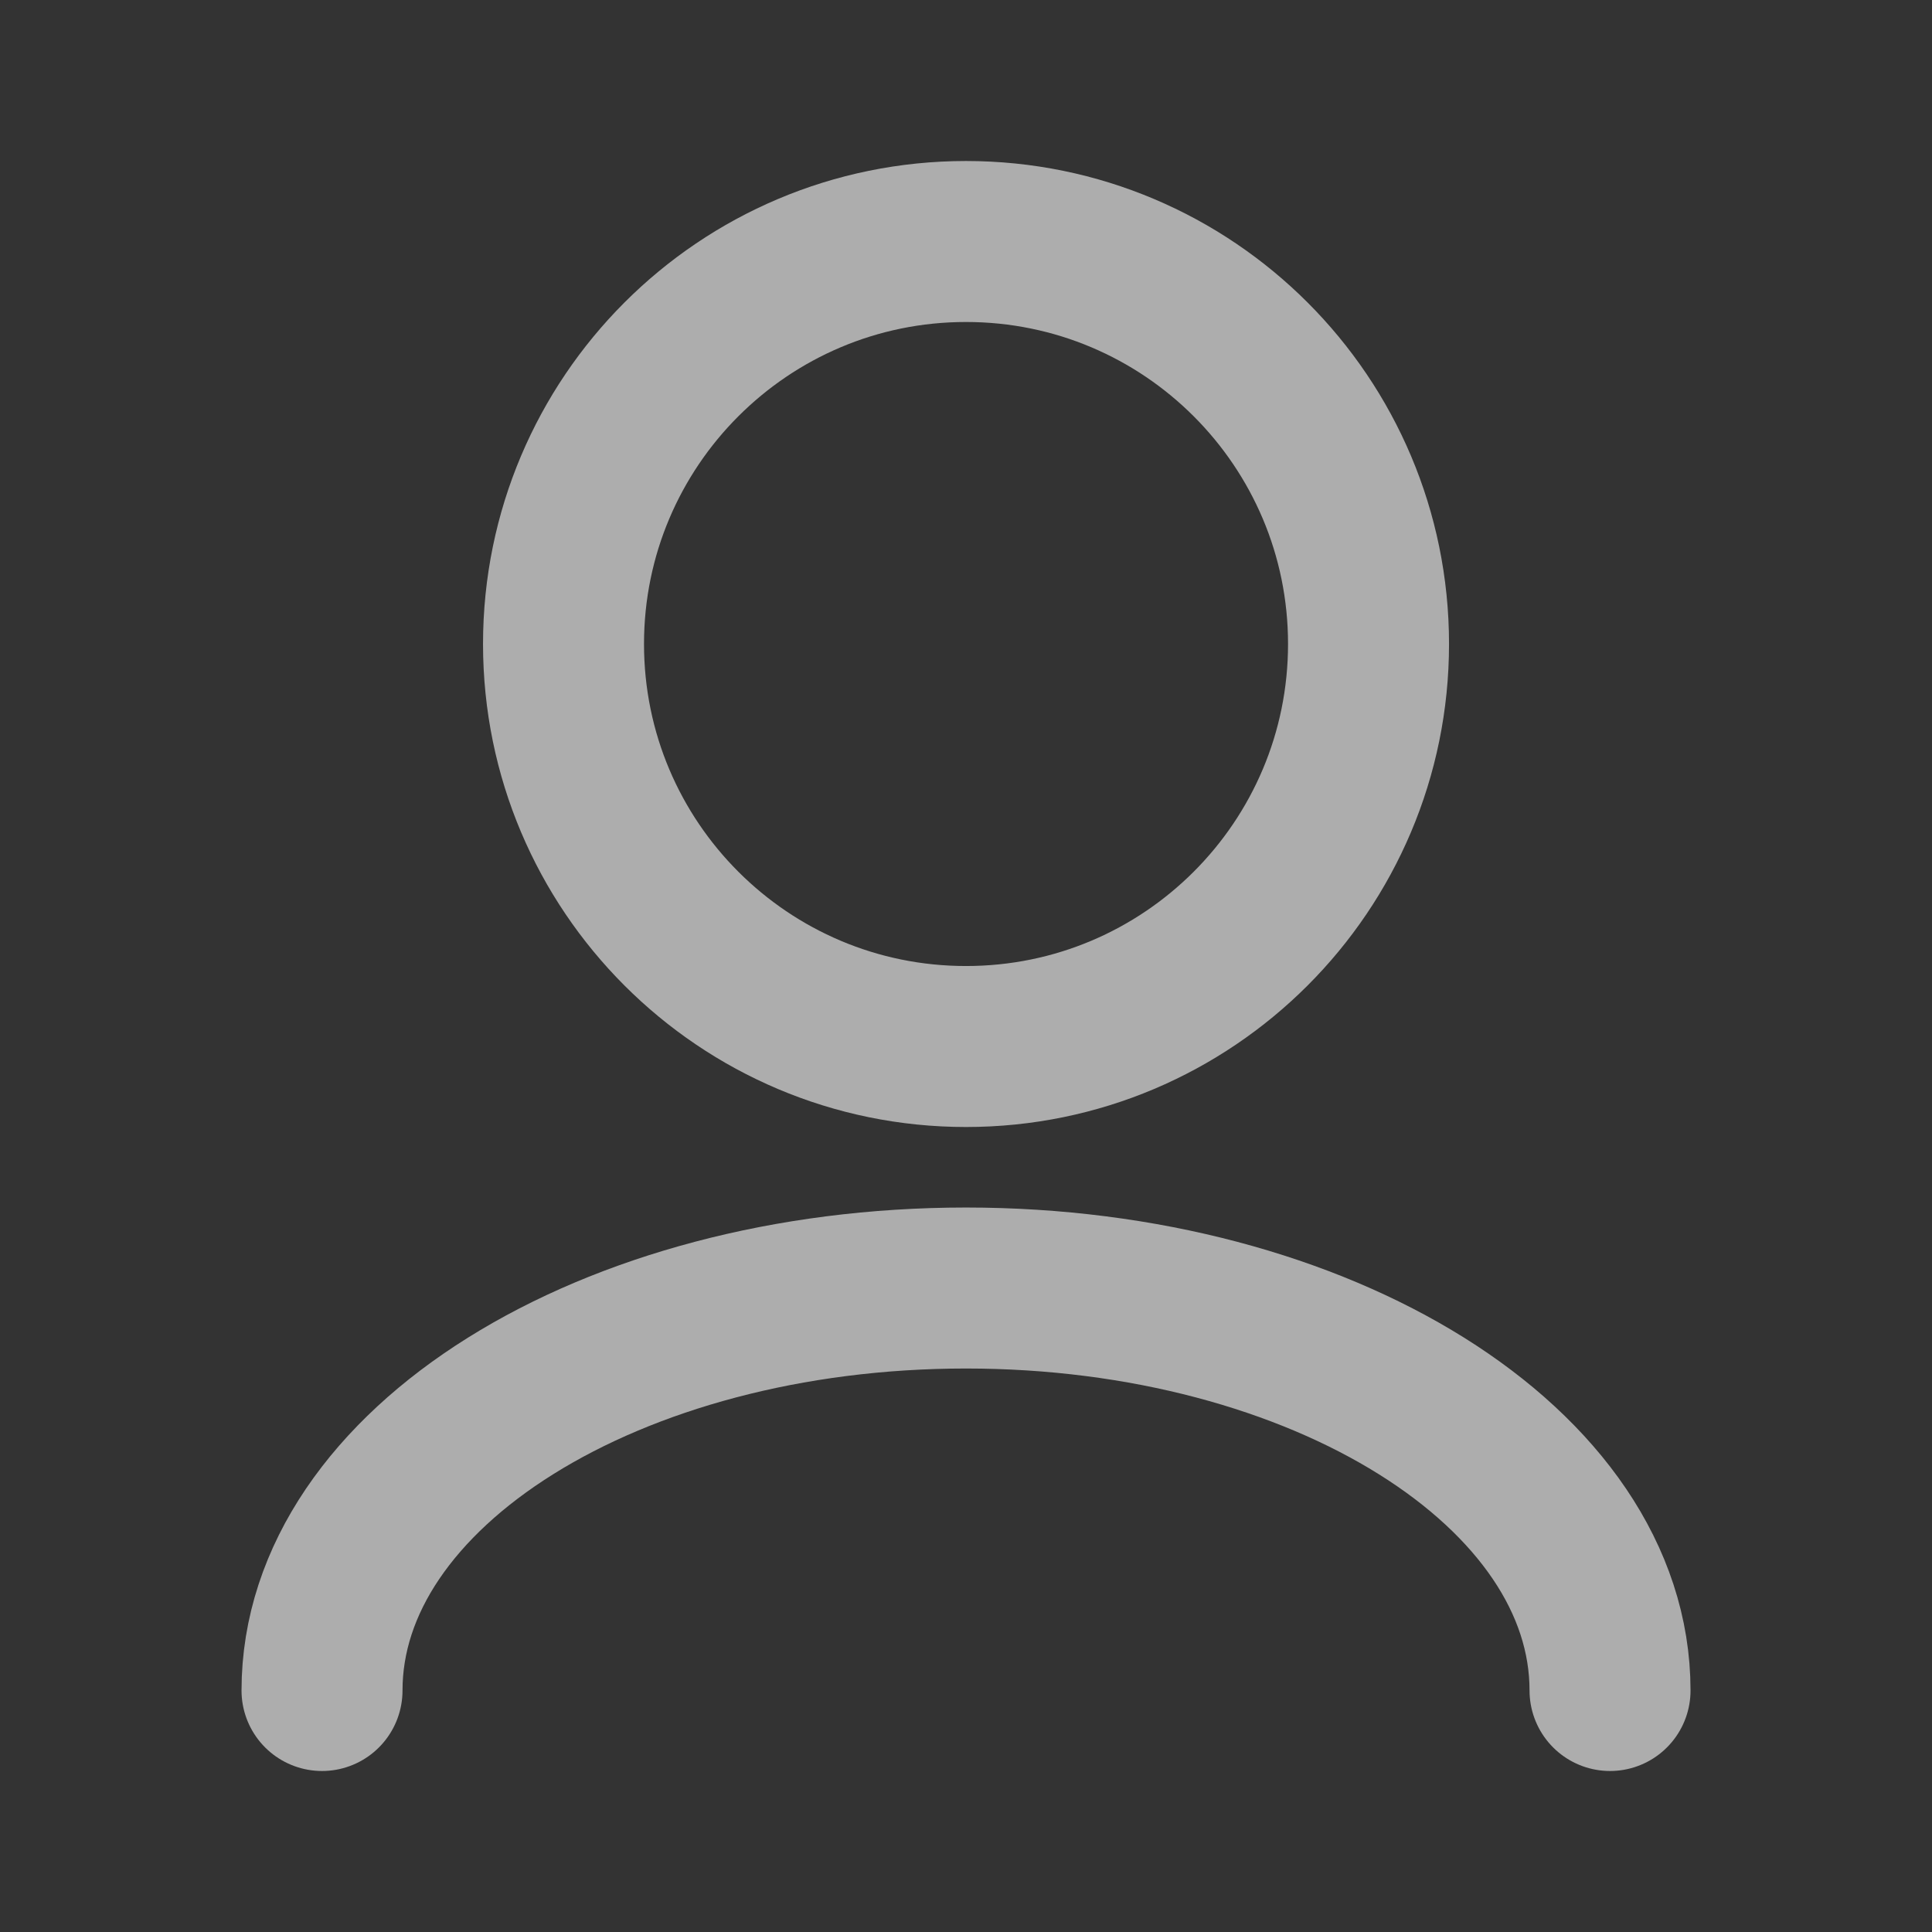 <svg width="40" height="40" viewBox="0 0 40 40" fill="none" xmlns="http://www.w3.org/2000/svg">
<rect x="0" y="0" width="40" height="40" fill="#333333" stroke="none"/>
<g opacity="0.6">
<path d="M33.334 35C33.334 30.398 27.364 26.667 20 26.667C12.636 26.667 6.667 30.398 6.667 35M20 21.667C15.398 21.667 11.667 17.936 11.667 13.333C11.667 8.731 15.398 5 20 5C24.603 5 28.334 8.731 28.334 13.333C28.334 17.936 24.603 21.667 20 21.667Z" stroke="white" stroke-width="3.333" stroke-linecap="round" stroke-linejoin="round"/>
</g>
</svg>
